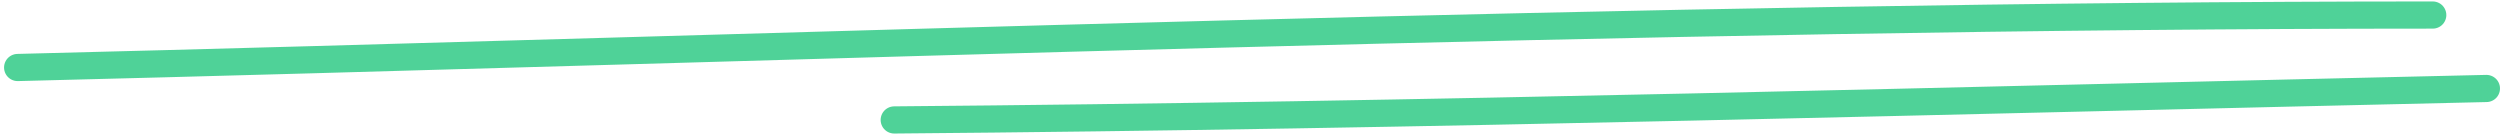 <svg width="184" height="10" viewBox="0 0 184 10" fill="none" xmlns="http://www.w3.org/2000/svg">
<path d="M1.298 4.968C58.356 3.552 121.607 1.107 179.05 1.107M65.815 8.828C104.97 8.502 144.016 7.393 183 6.512" stroke="#4FD298" stroke-width="2" stroke-linecap="round"/>
</svg>
